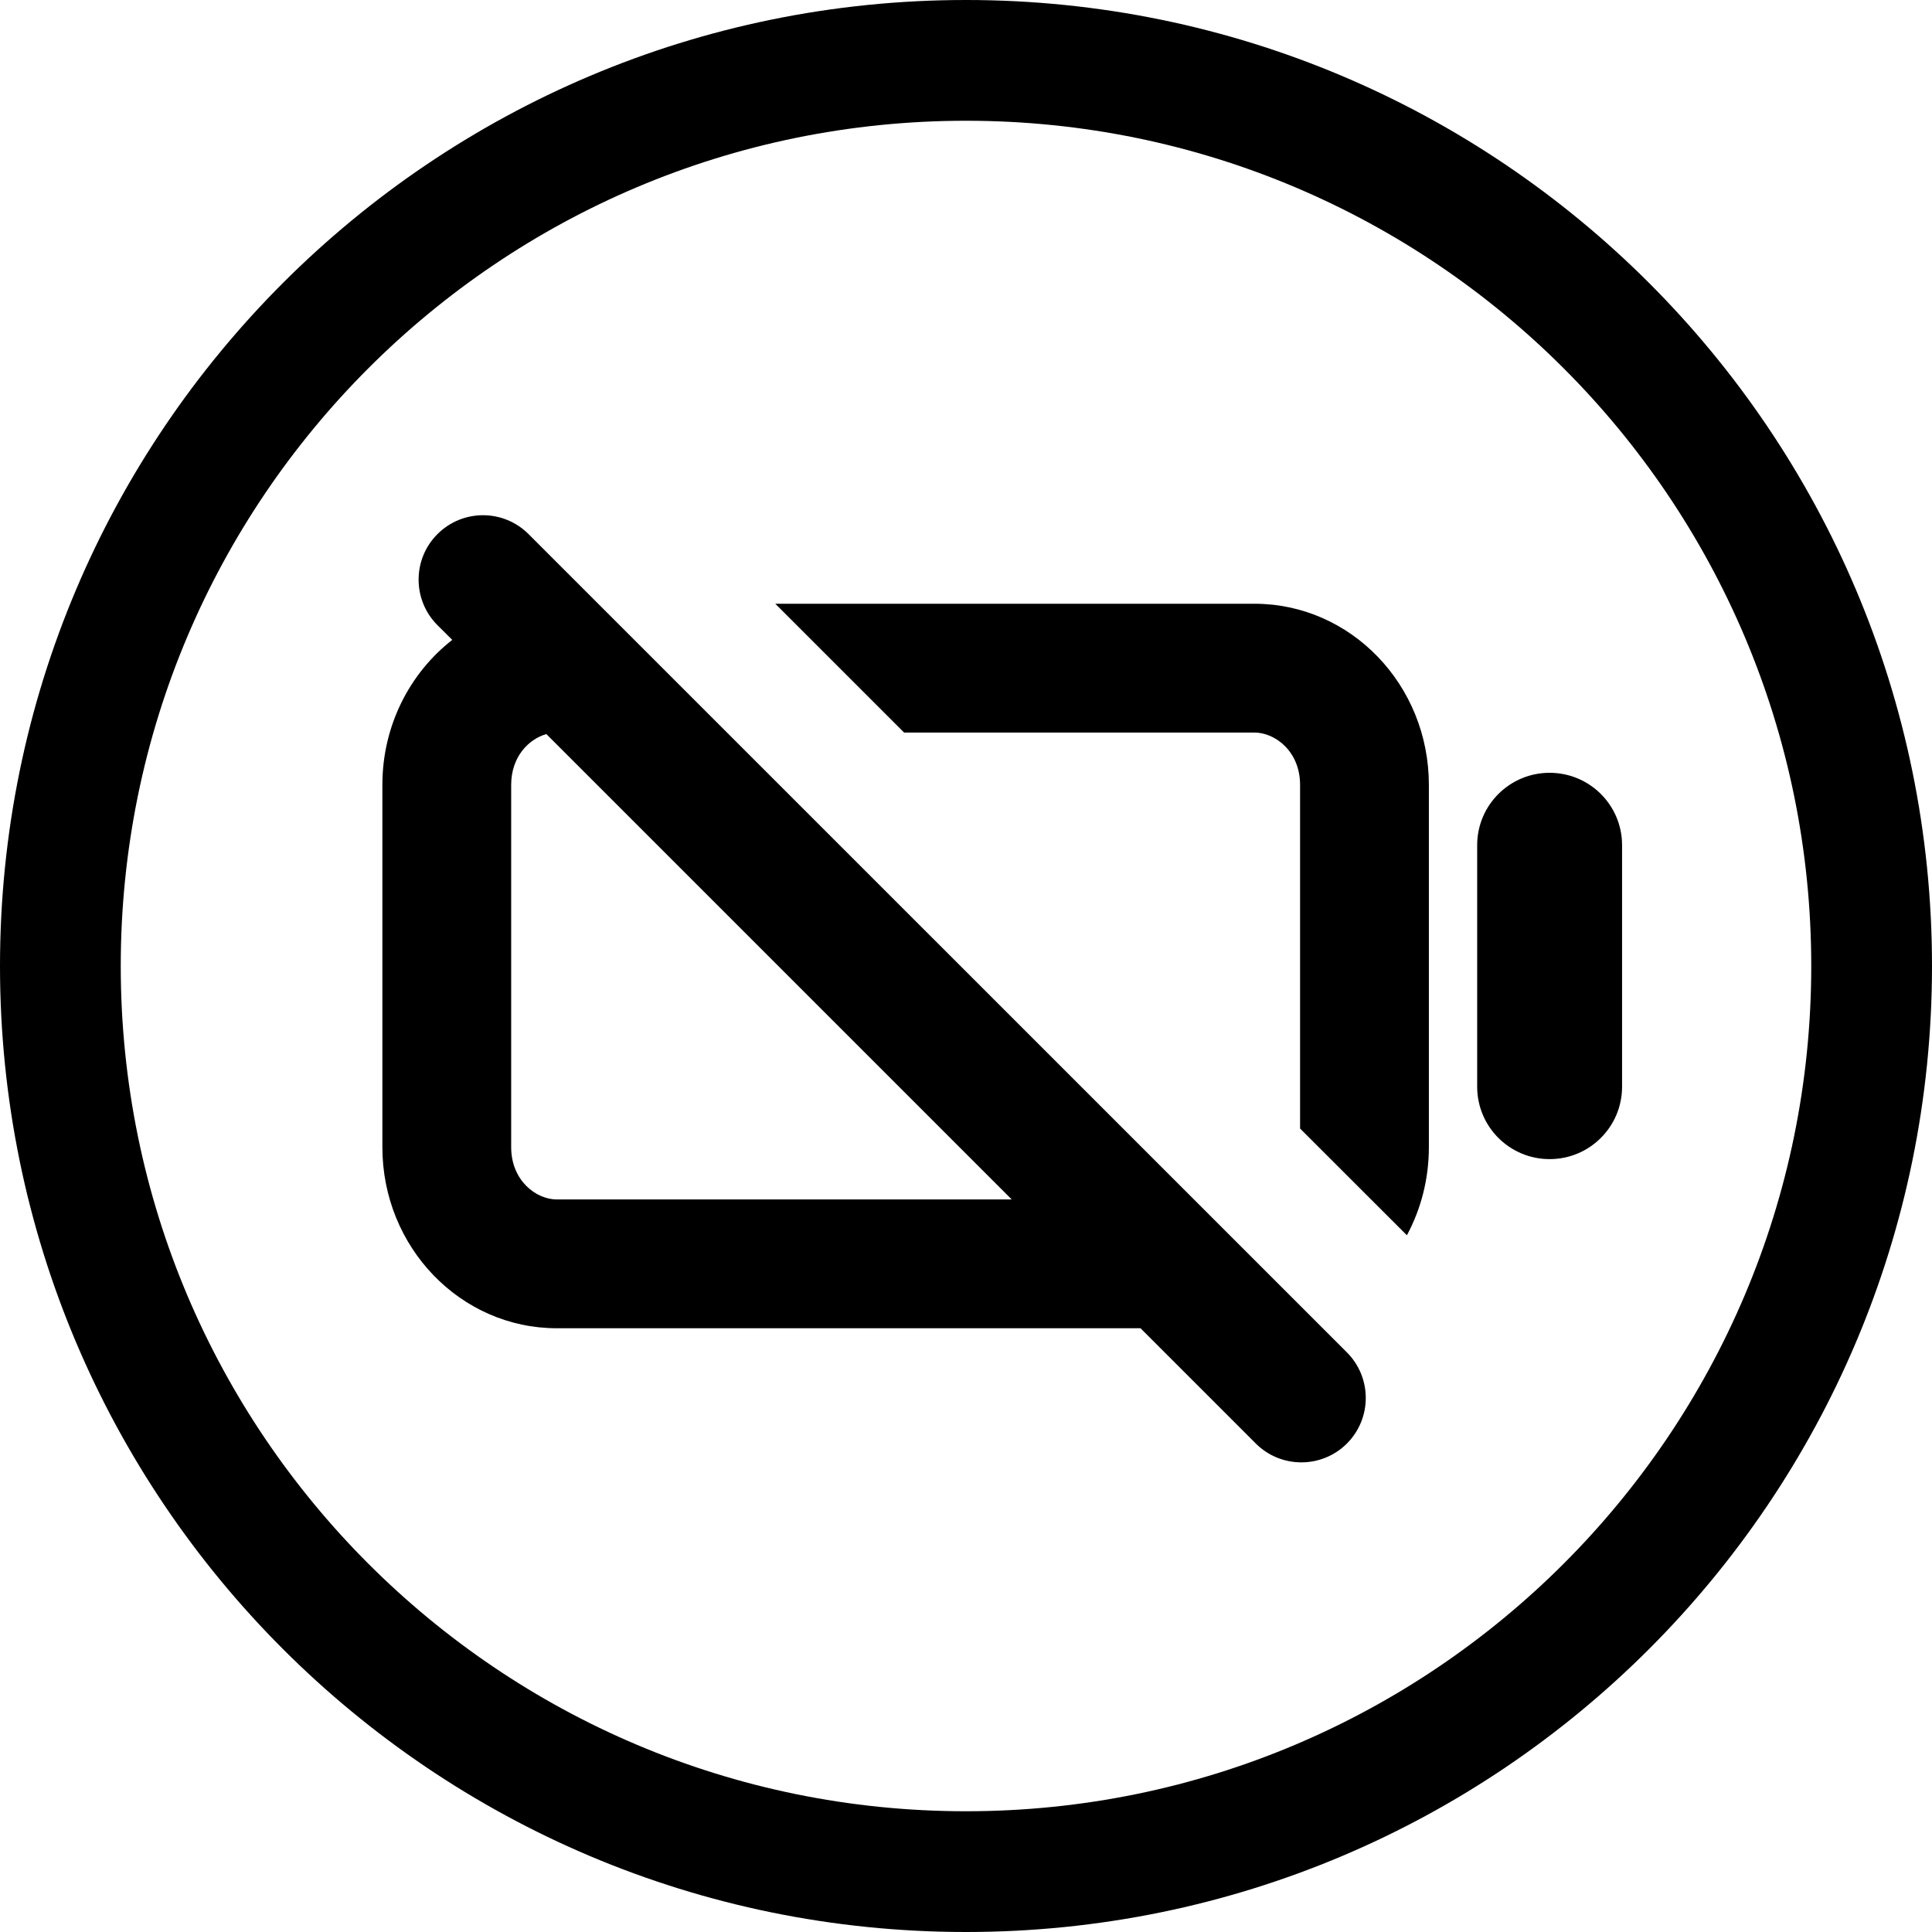 <svg width="24" height="24" viewBox="0 0 24 24" fill="none" xmlns="http://www.w3.org/2000/svg">
<path d="M12 1.5C17.799 1.5 22.5 6.201 22.5 12C22.5 17.799 17.799 22.5 12 22.5C6.201 22.5 1.5 17.799 1.5 12C1.5 6.201 6.201 1.5 12 1.5ZM24 12C24 5.373 18.627 0 12 0C5.373 0 0 5.373 0 12C0 18.627 5.373 24 12 24C18.627 24 24 18.627 24 12ZM5.434 6.635C5.122 6.947 5.122 7.453 5.434 7.766L5.618 7.949C5.091 8.36 4.75 9.013 4.75 9.75V14.25C4.75 15.493 5.72 16.5 6.917 16.5H14.168L15.6 17.932C15.913 18.244 16.419 18.244 16.732 17.932C17.044 17.619 17.044 17.113 16.732 16.8L6.566 6.635C6.253 6.322 5.747 6.322 5.434 6.635ZM6.787 9.119L12.568 14.9H6.917C6.66 14.9 6.35 14.666 6.35 14.25V9.75C6.35 9.402 6.566 9.182 6.787 9.119ZM16.15 14.019L17.477 15.345C17.651 15.021 17.75 14.648 17.75 14.25V9.75C17.75 8.507 16.78 7.5 15.583 7.5H9.631L11.231 9.1H15.583C15.84 9.1 16.15 9.334 16.15 9.75V14.019ZM19.25 9.6C18.753 9.6 18.35 10.002 18.35 10.499V13.499C18.35 13.997 18.753 14.399 19.25 14.399C19.747 14.399 20.15 13.997 20.15 13.499V10.499C20.15 10.002 19.747 9.6 19.25 9.6Z" fill="black"/>
</svg>
